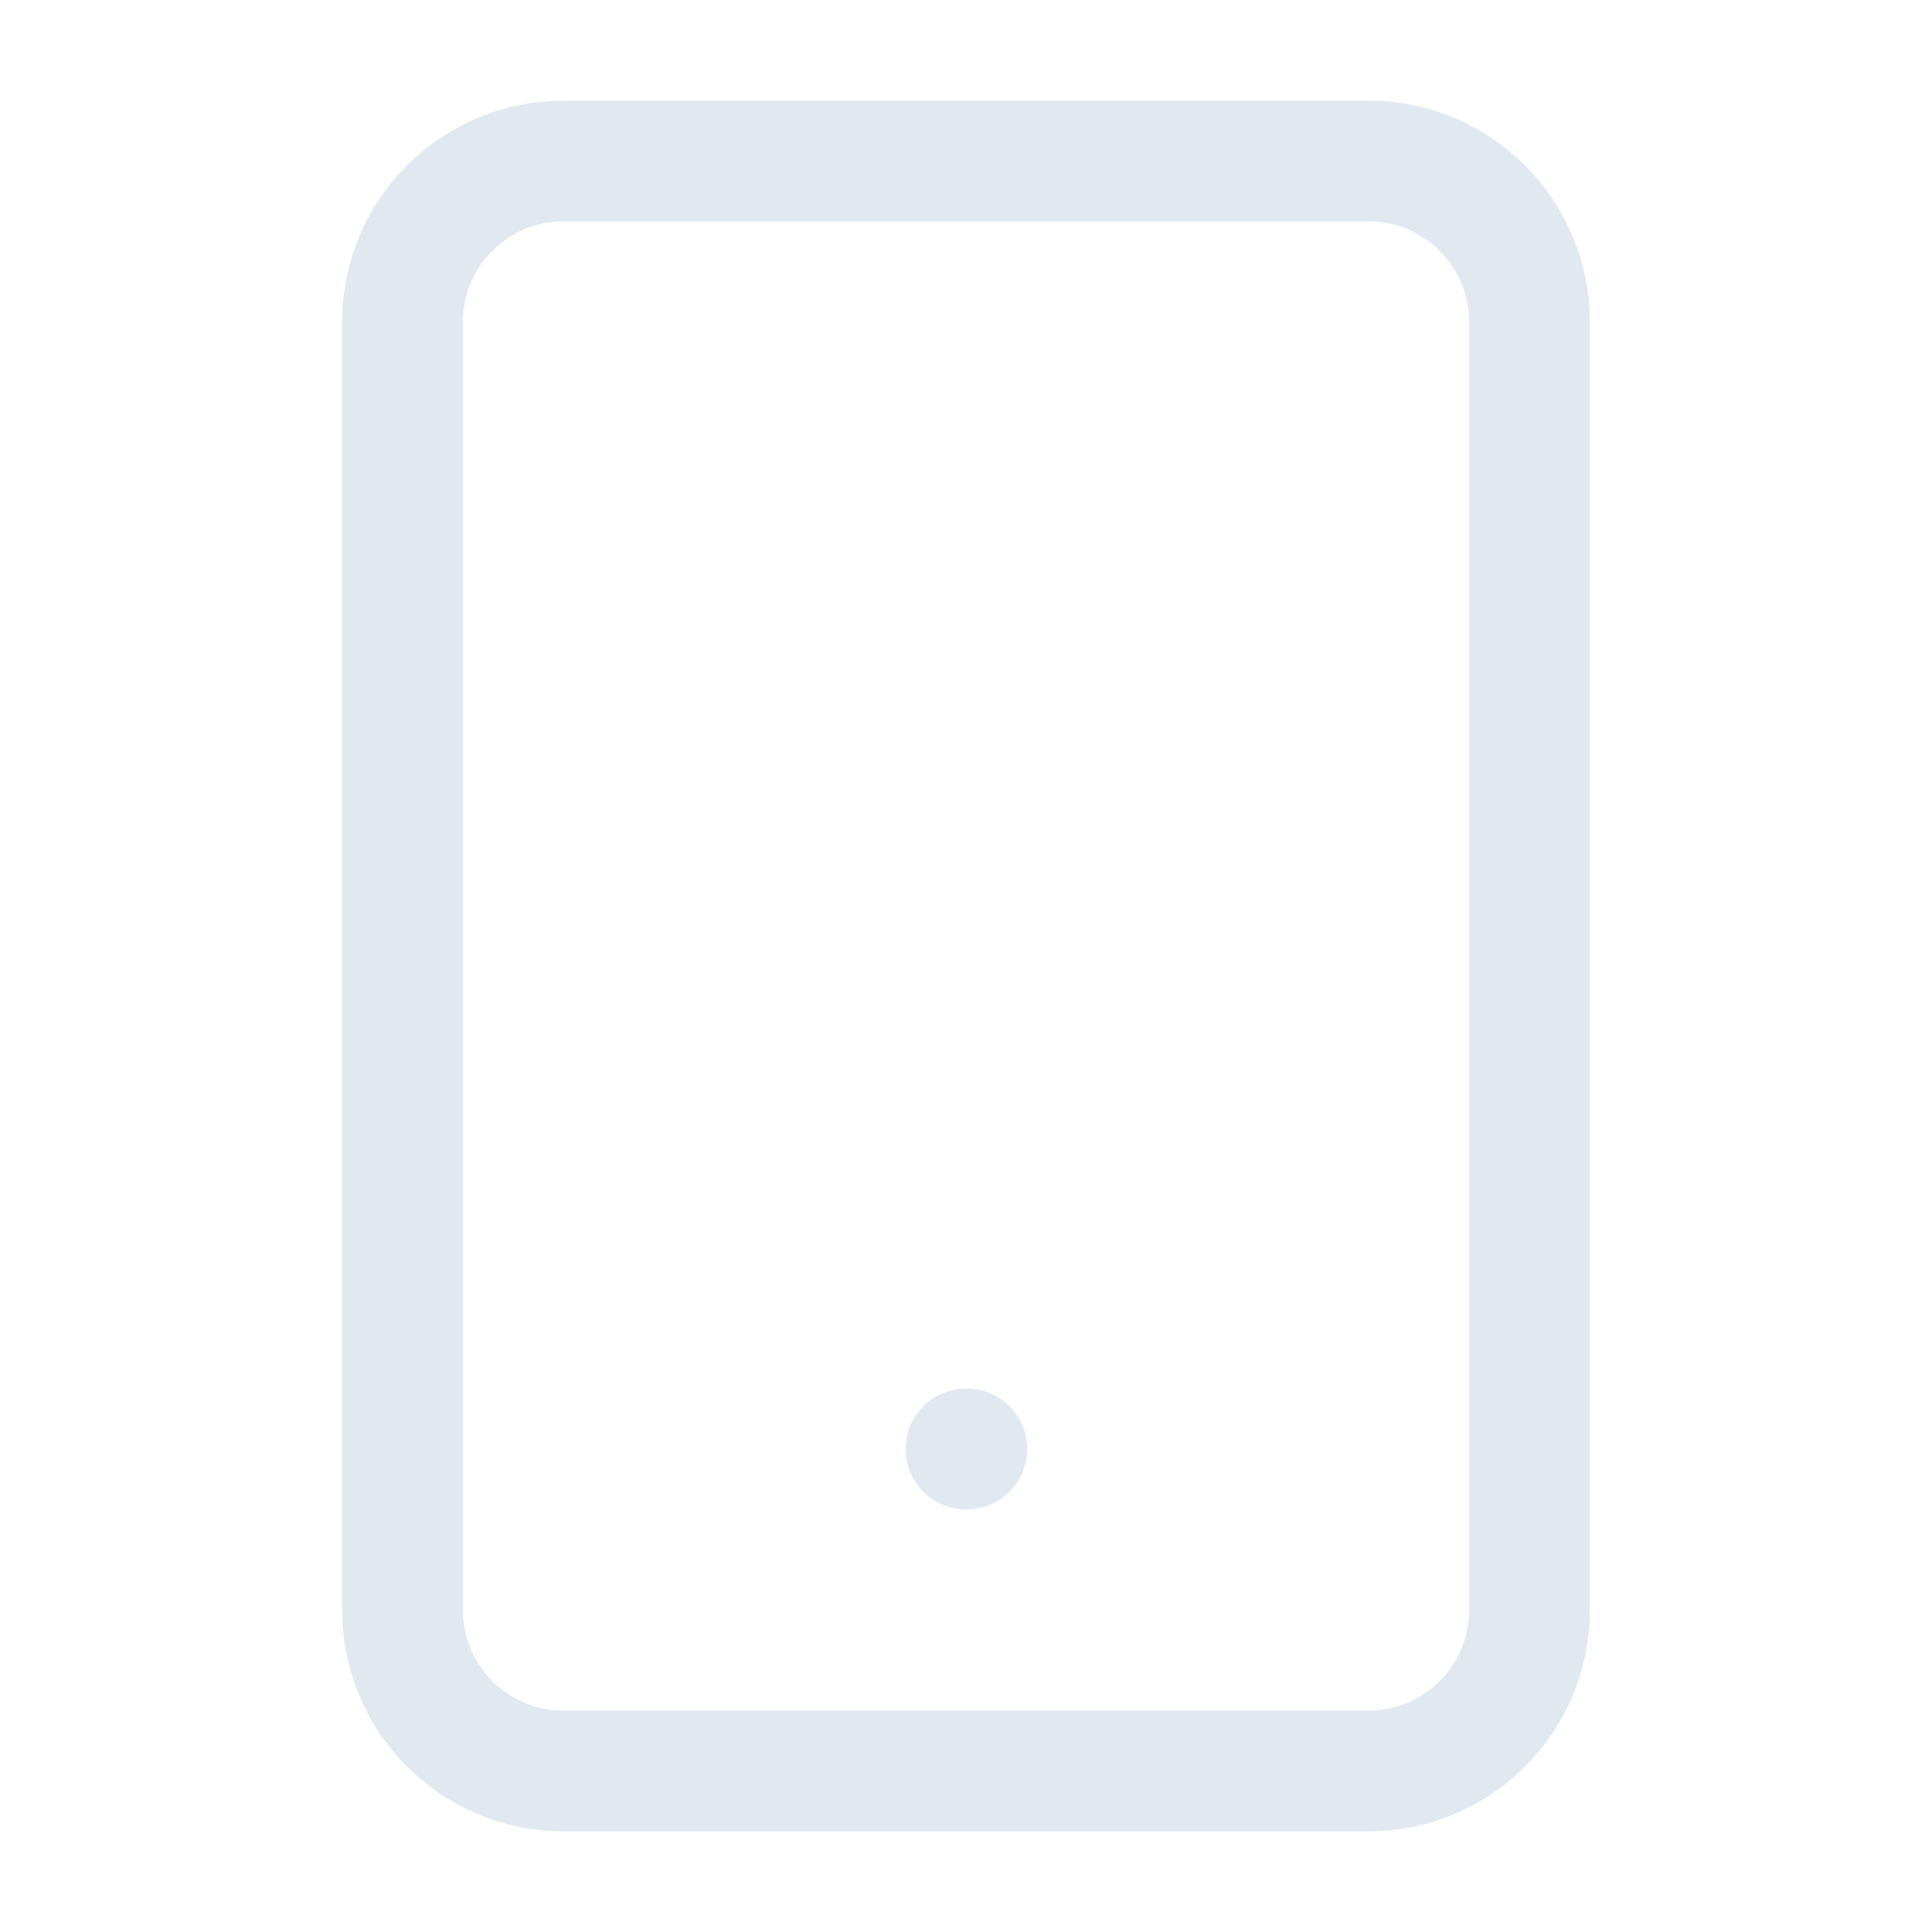 <svg width="24" height="24" viewBox="0 0 24 24" fill="none" xmlns="http://www.w3.org/2000/svg">
<path d="M17 2H7C5.895 2 5 2.895 5 4V20C5 21.105 5.895 22 7 22H17C18.105 22 19 21.105 19 20V4C19 2.895 18.105 2 17 2Z" stroke="#E2E8F0" stroke-width="1.5" stroke-linecap="round" stroke-linejoin="round"/>
<path d="M12 18H12.01" stroke="#E2E8F0" stroke-width="1.5" stroke-linecap="round" stroke-linejoin="round"/>
</svg>
